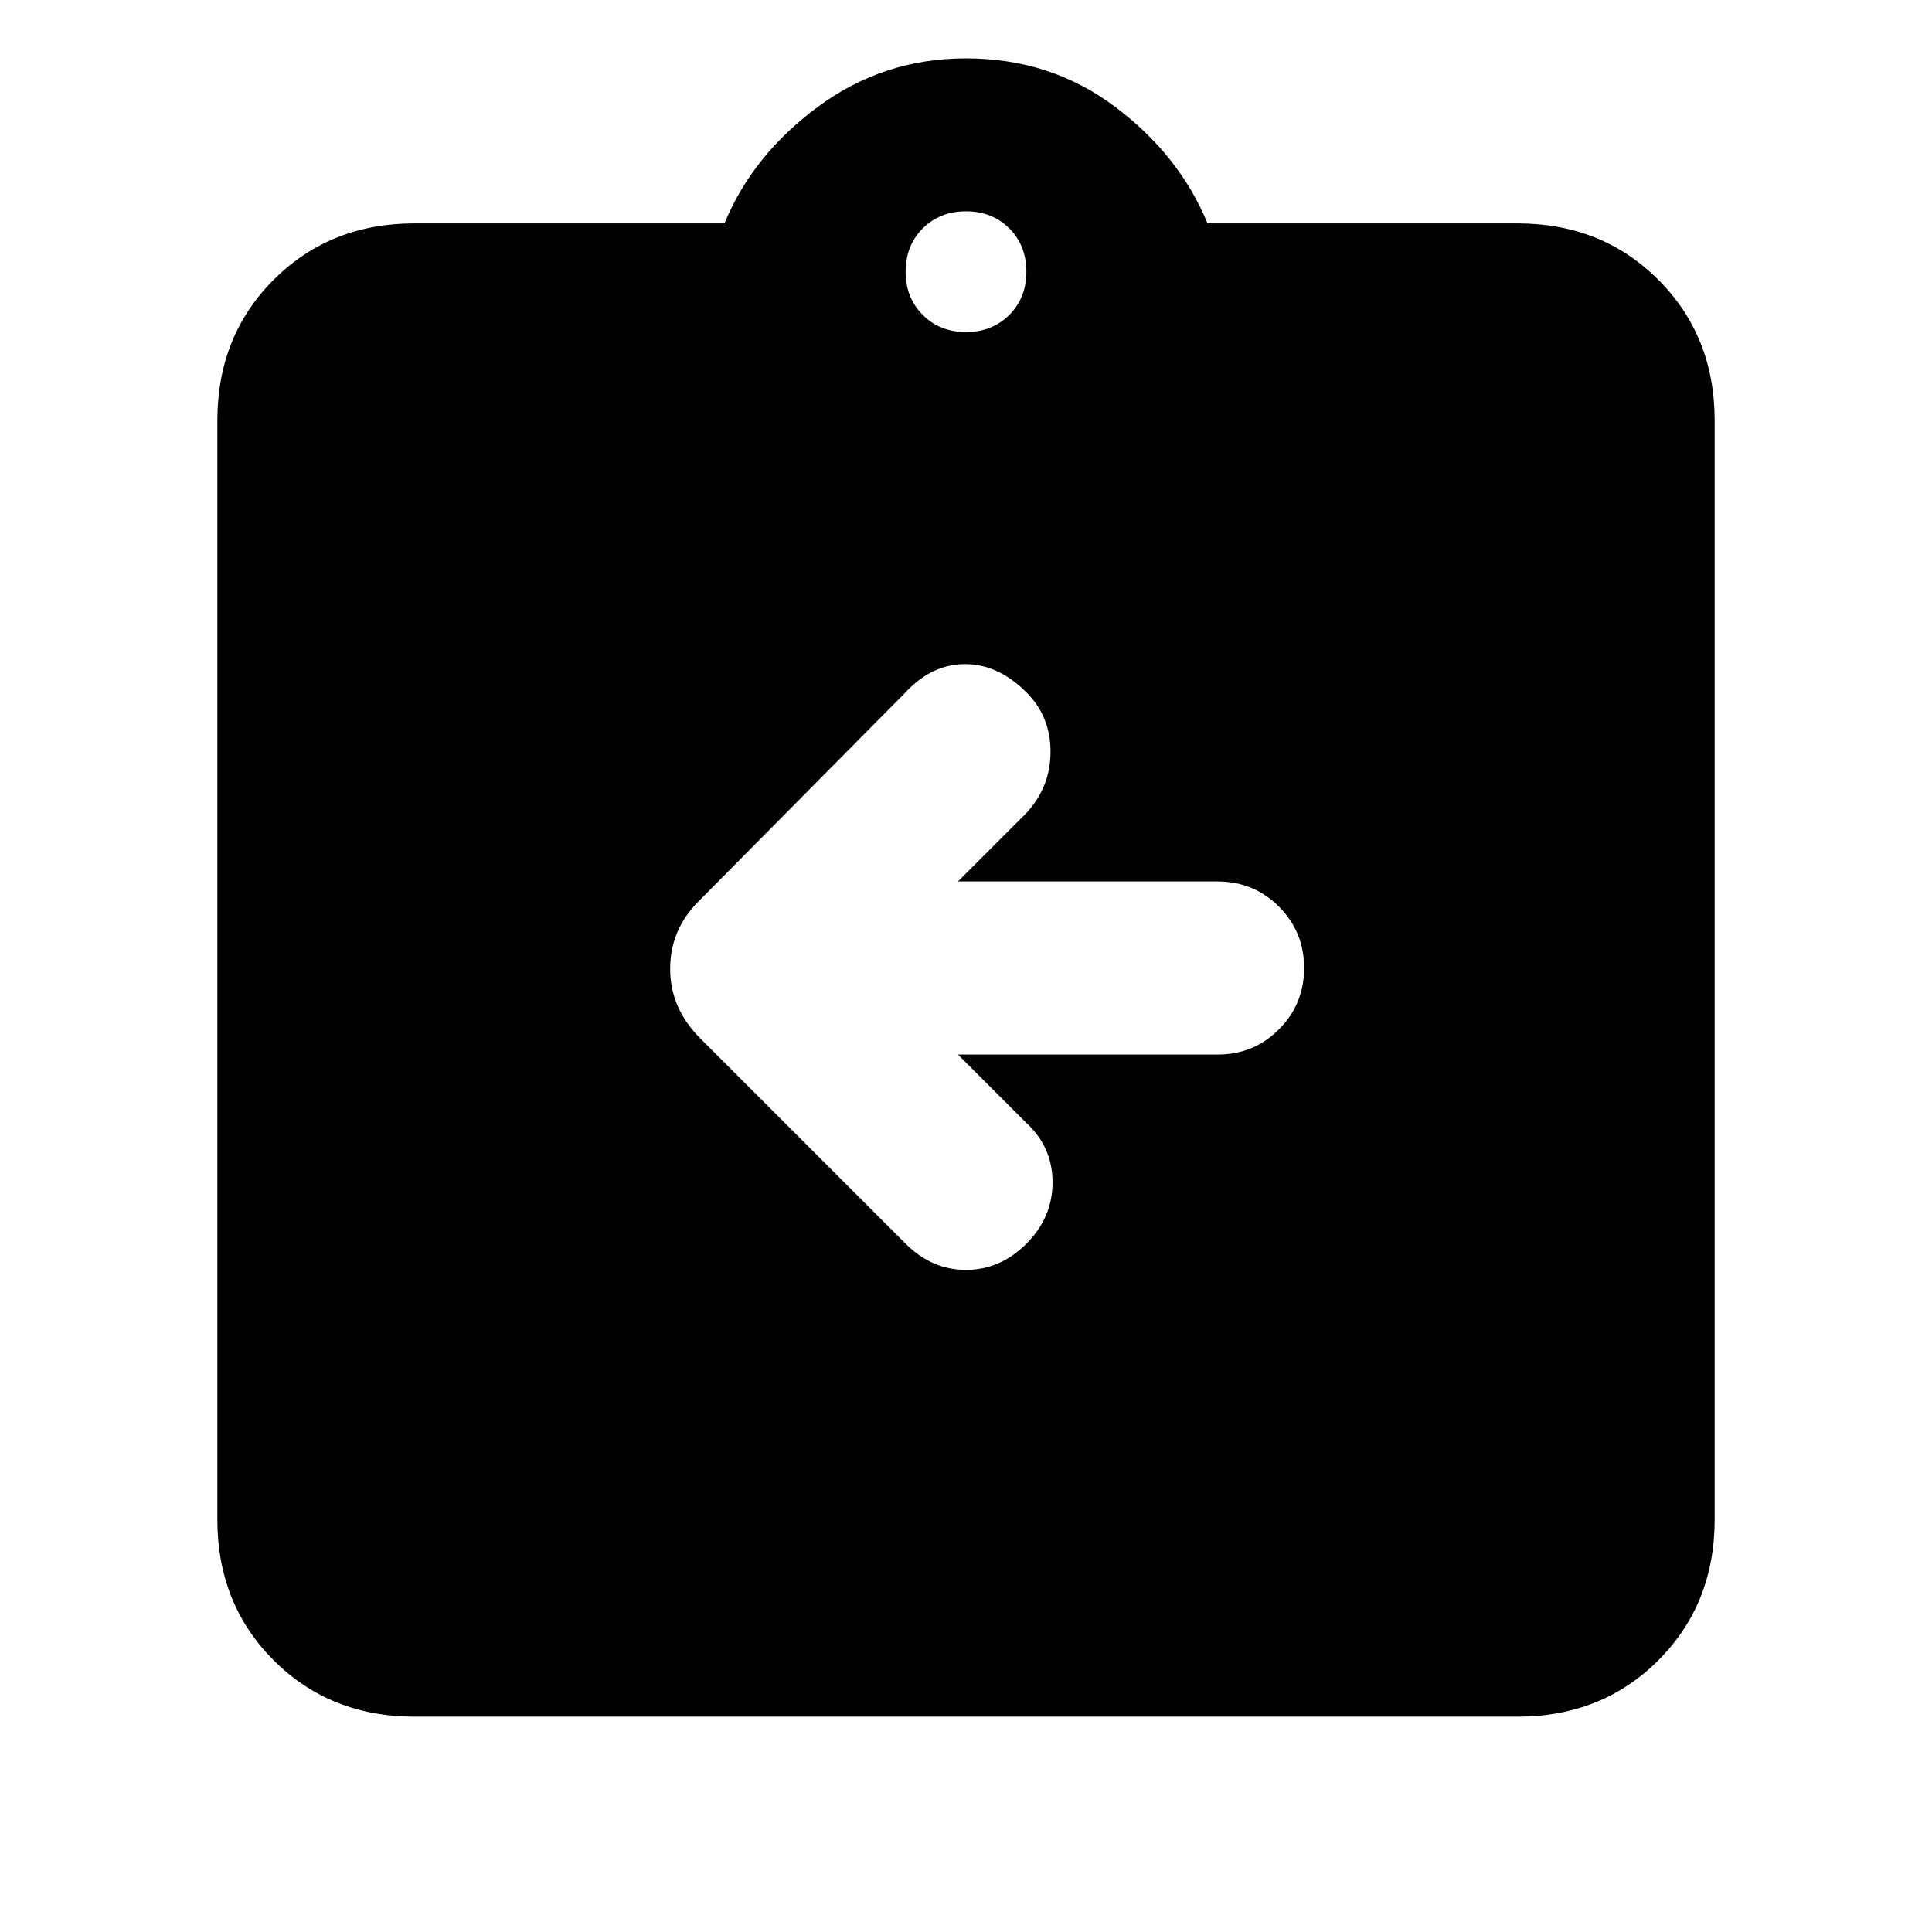 <svg xmlns="http://www.w3.org/2000/svg" height="24" width="24"><path d="M11.9 13.1h3.225q.45 0 .762-.313.313-.312.313-.762t-.313-.763q-.312-.312-.762-.312H11.9l.85-.85q.3-.325.3-.763 0-.437-.3-.737-.35-.35-.762-.35-.413 0-.738.35l-2.575 2.6q-.35.35-.35.837 0 .488.375.863l2.55 2.55q.325.325.75.325t.75-.325q.325-.325.325-.762 0-.438-.325-.738Zm-6.75 8.225q-1.05 0-1.75-.7t-.7-1.75V5.225q0-1.05.7-1.75t1.75-.7H9q.35-.85 1.163-1.45.812-.6 1.837-.6 1.05 0 1.85.6T15 2.775h3.85q1.05 0 1.75.7t.7 1.75v13.65q0 1.05-.7 1.75t-1.75.7ZM12 4.125q.325 0 .538-.213.212-.212.212-.537 0-.325-.212-.538-.213-.212-.538-.212-.325 0-.537.212-.213.213-.213.538 0 .325.213.537.212.213.537.213Z"/></svg>